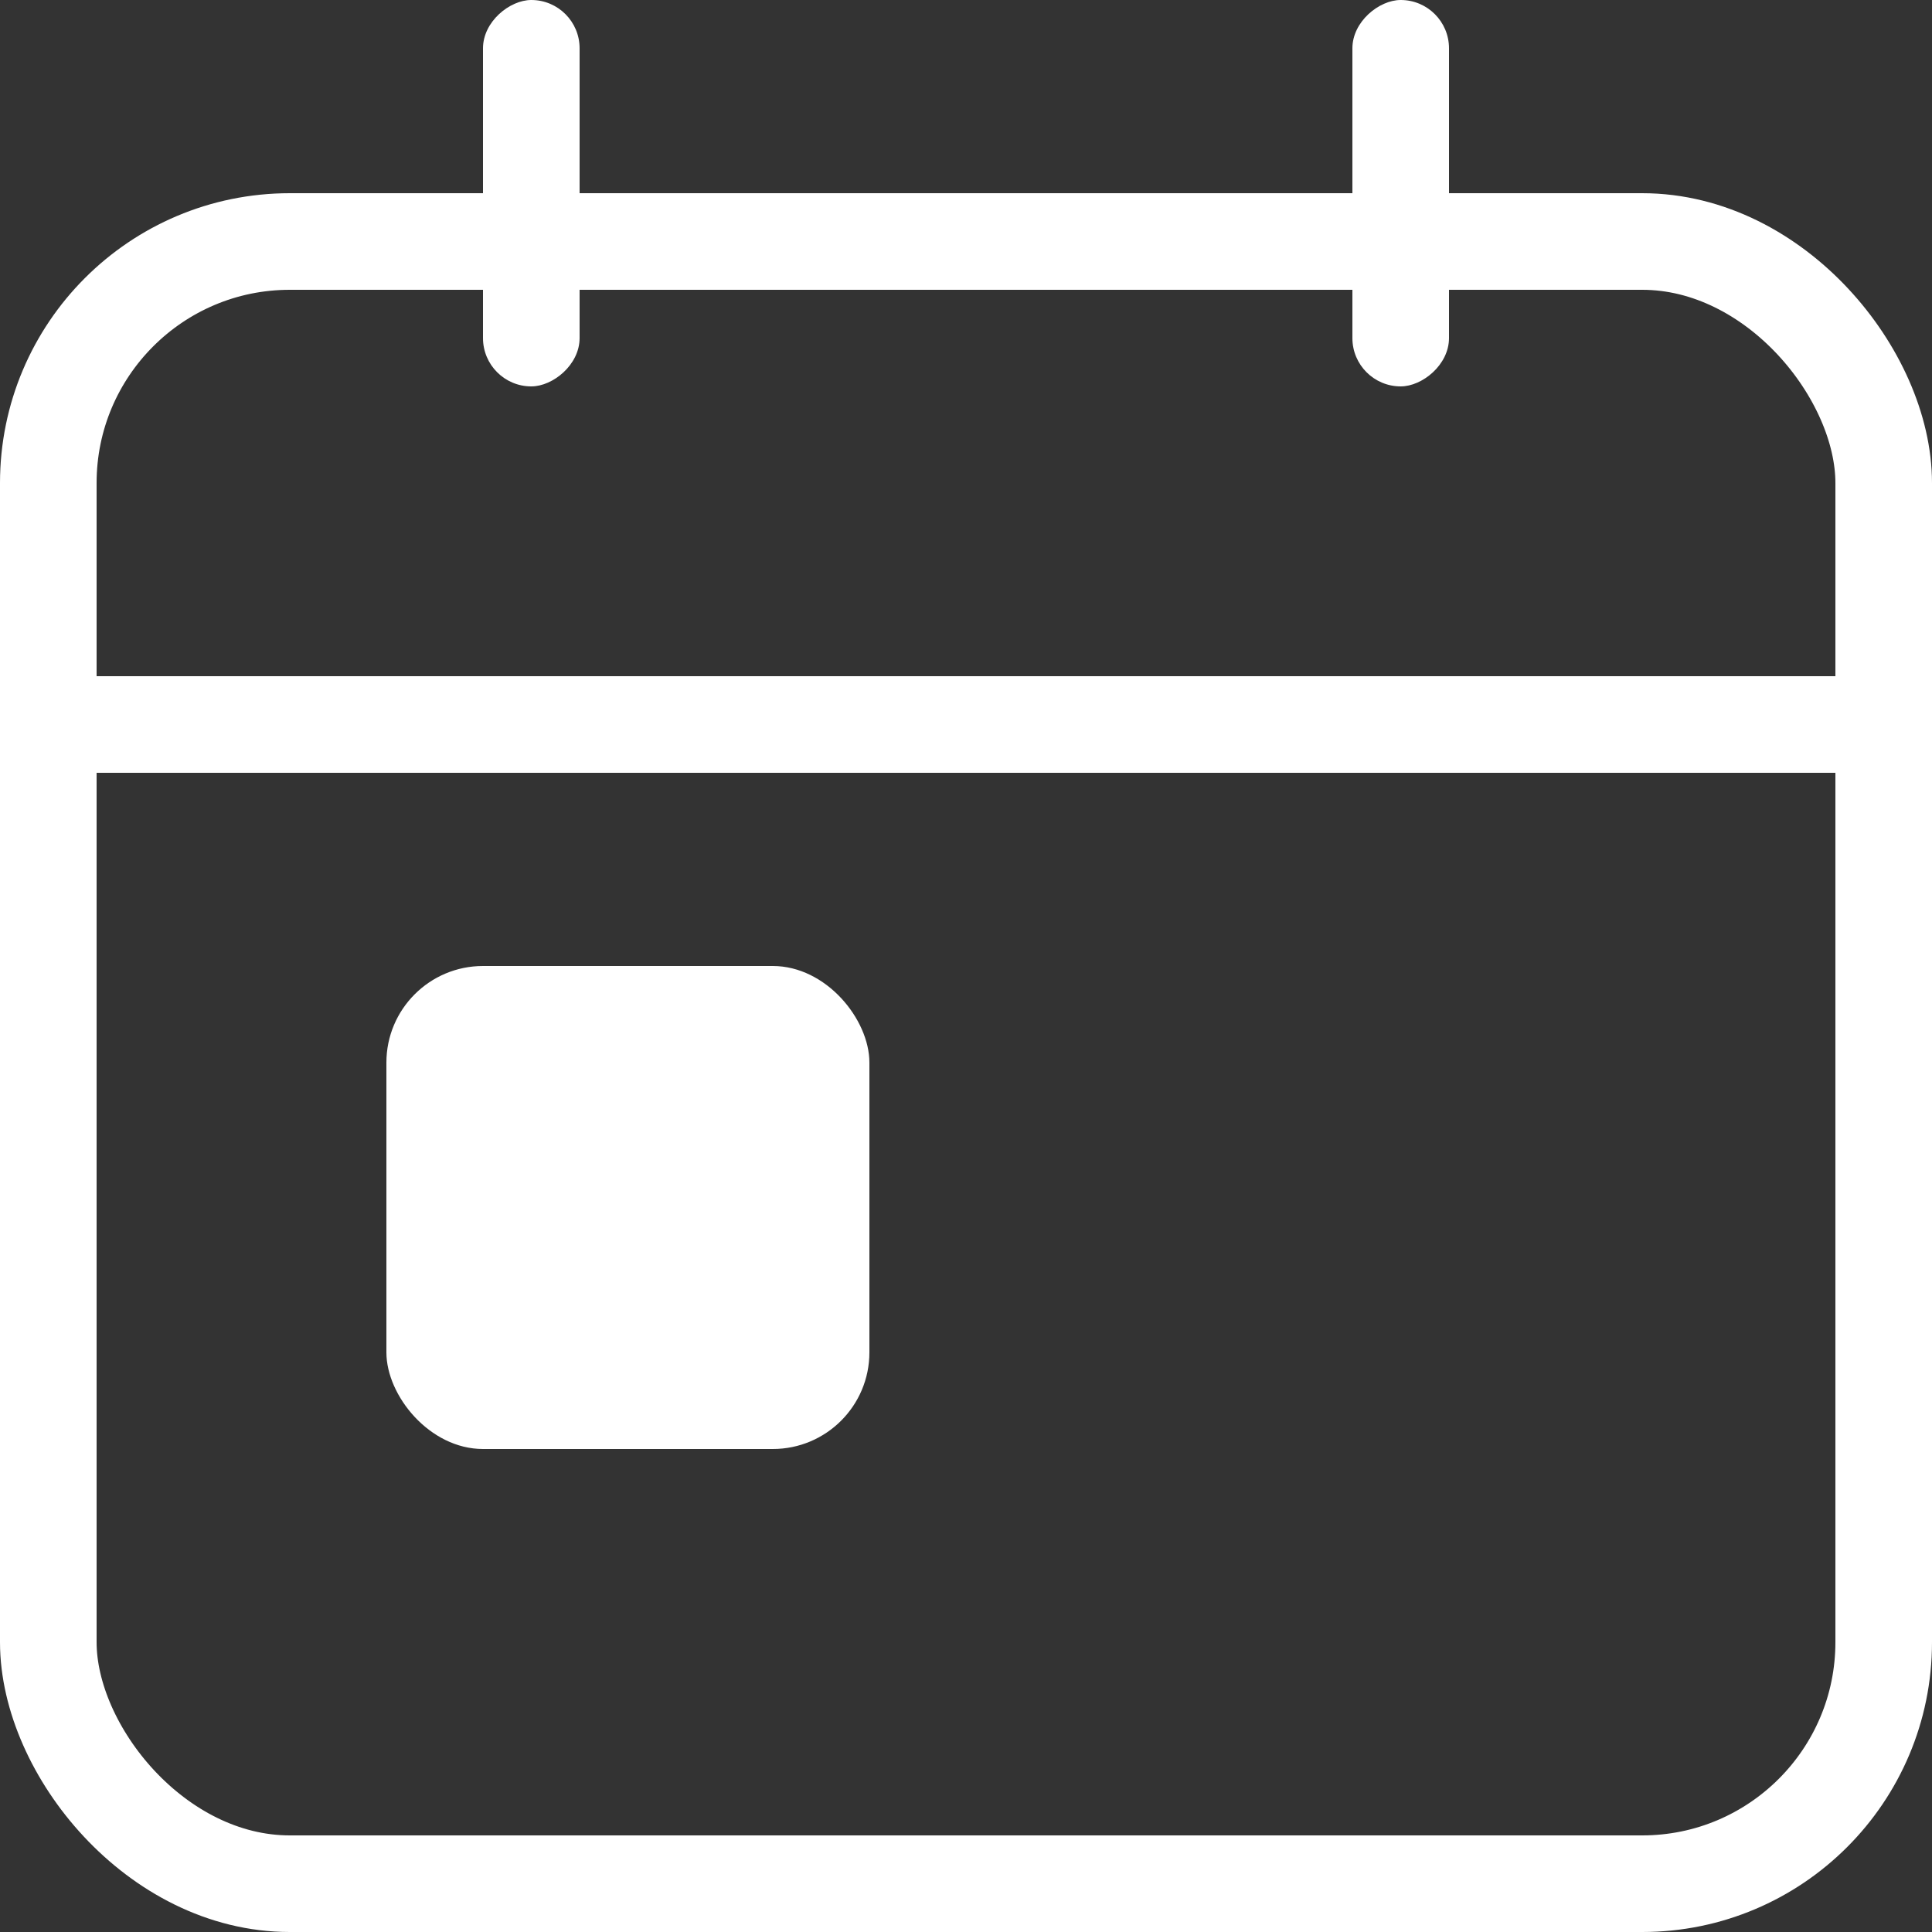 <svg width="20" height="20" viewBox="0 0 20 20" fill="none" xmlns="http://www.w3.org/2000/svg">
<rect x="0" y="0" width="20" height="20" fill="#333333" stroke="none"/>
<rect x="0.5" y="2.5" width="19" height="17" rx="2.5" stroke="white"/>
<rect x="6" width="4" height="1" rx="0.5" transform="rotate(90 6 0)" fill="white"/>
<rect x="20" y="8" width="20" height="1" rx="0.5" transform="rotate(-180 20 8)" fill="white"/>
<rect x="15" width="4" height="1" rx="0.5" transform="rotate(90 15 0)" fill="white"/>
<rect x="4" y="10" width="5" height="5" rx="1" fill="white"/>
</svg>
